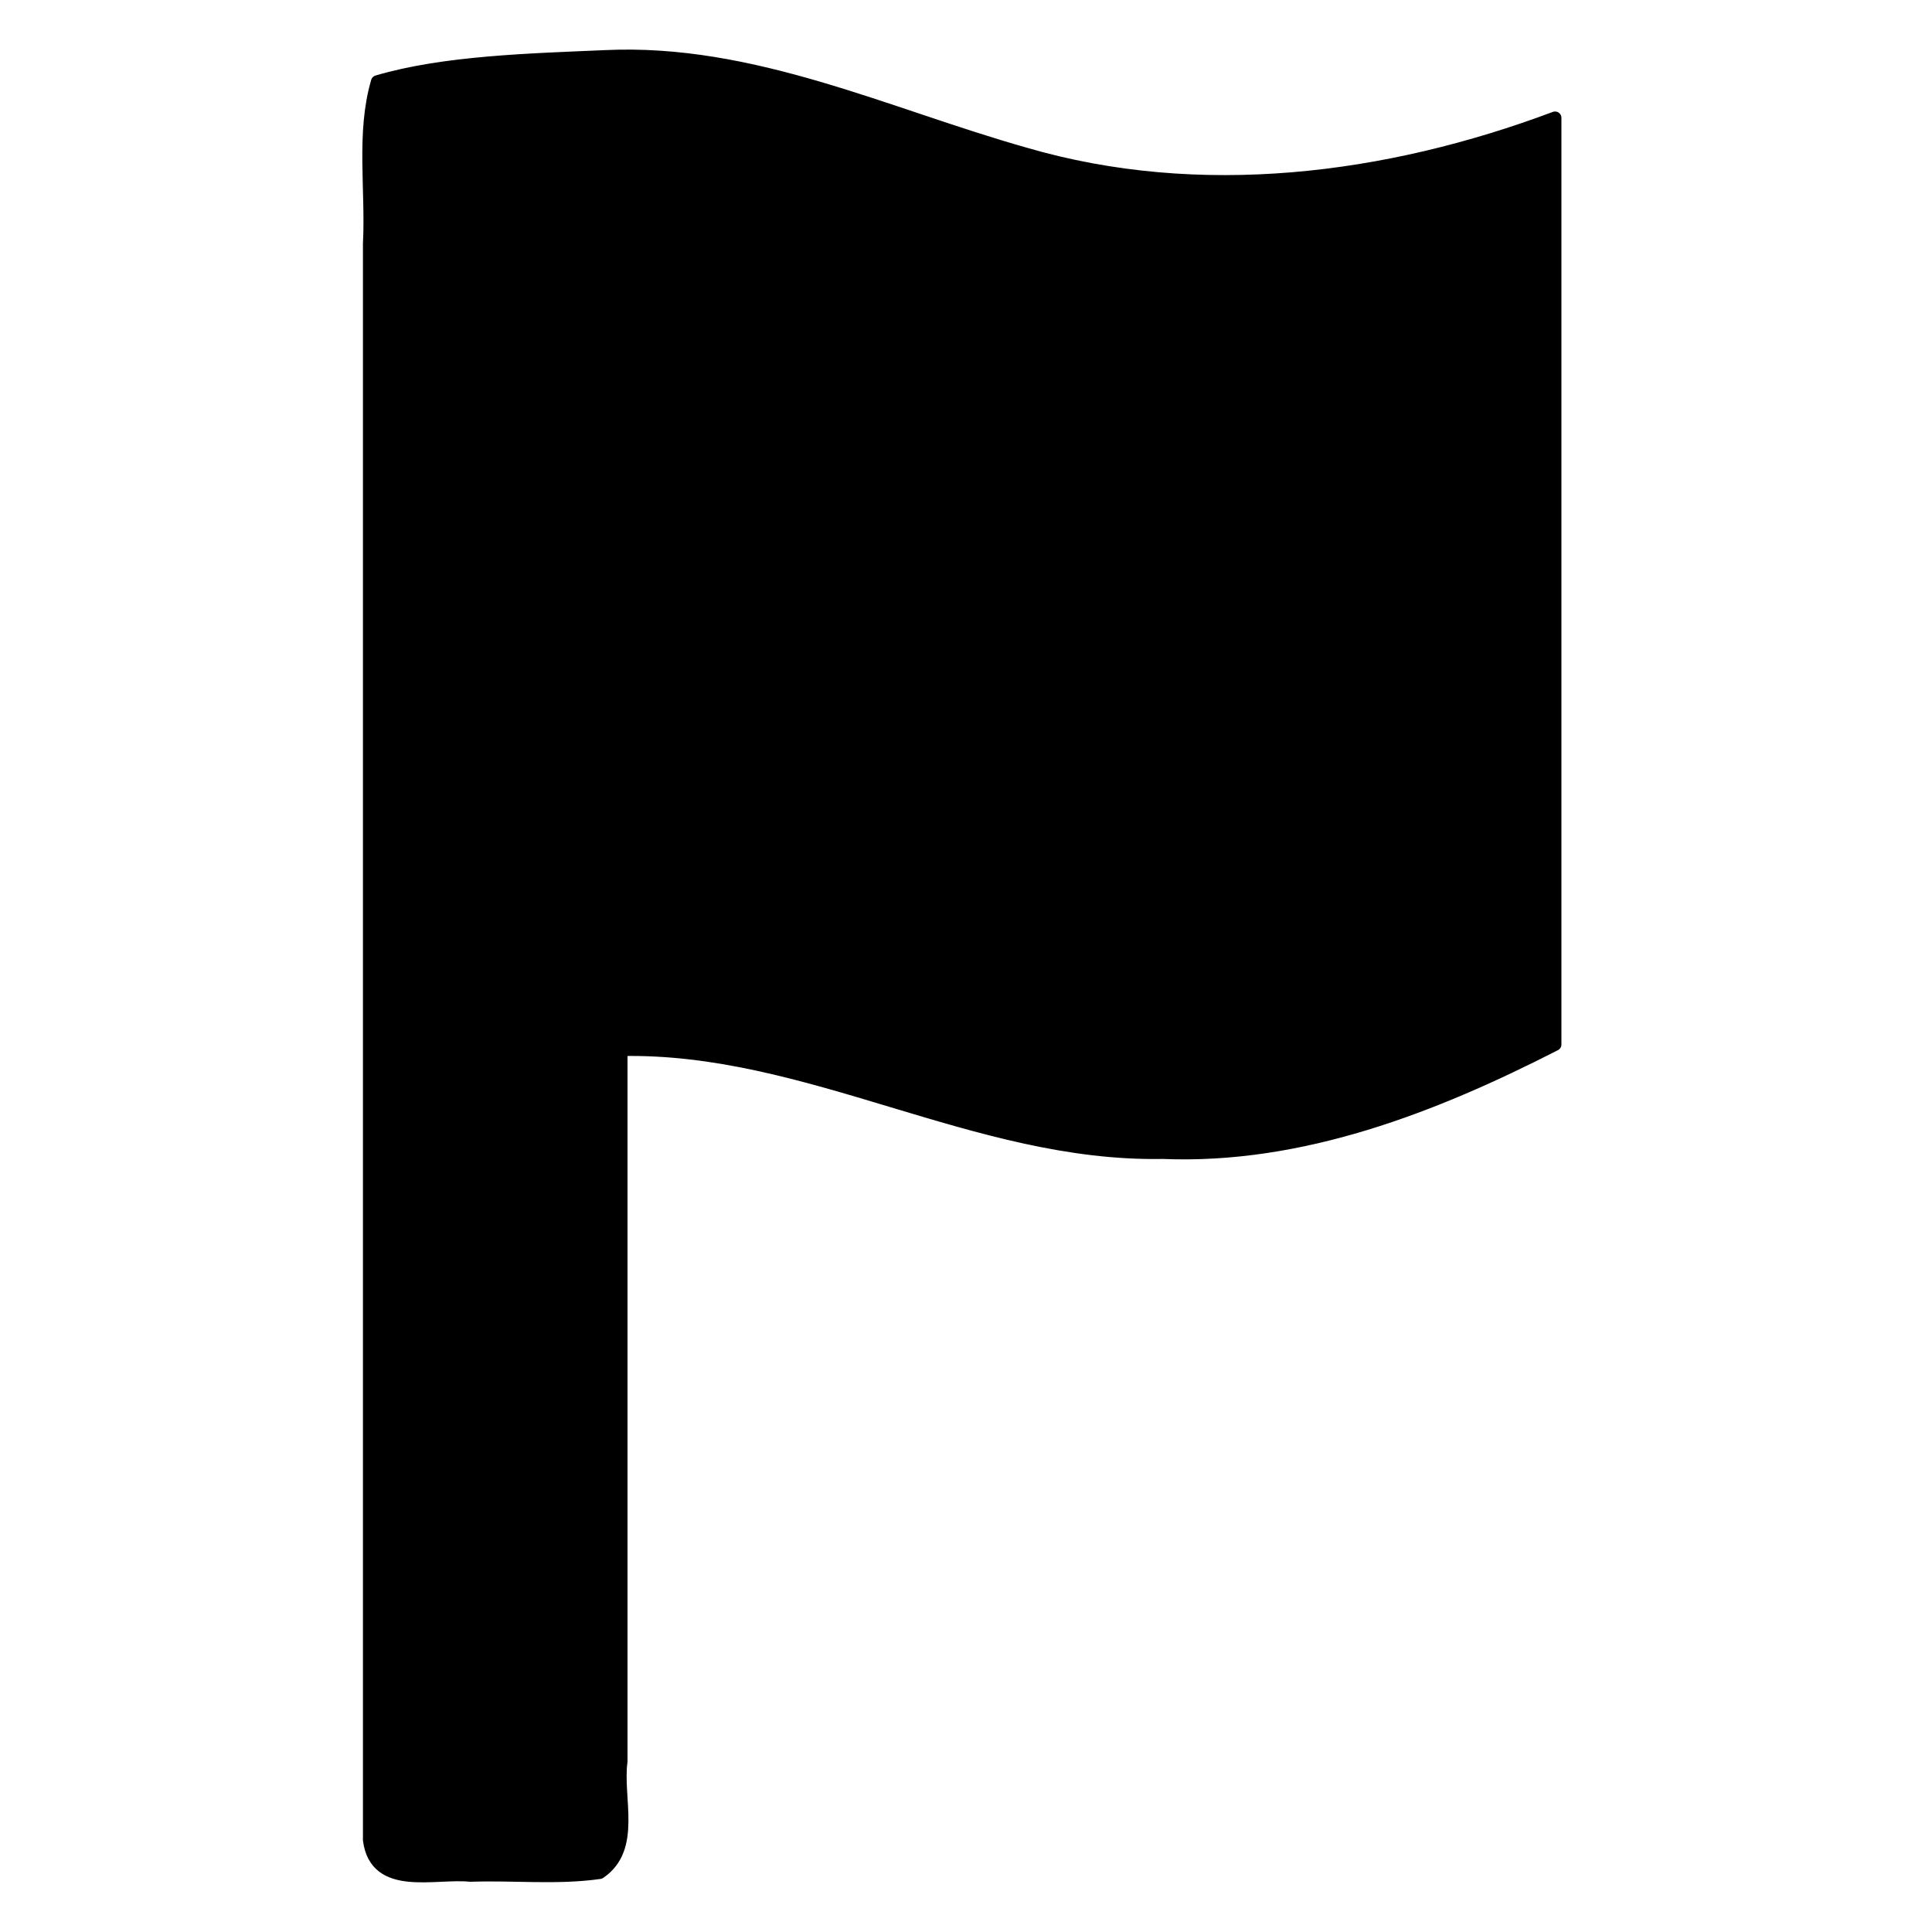 <svg width="16" height="16" version="1.1" viewBox="0 0 67.733 67.733"
  xmlns="http://www.w3.org/2000/svg">
  <!-- Created with Inkscape (http://www.inkscape.org/) -->
  <g transform="translate(0 -229.27)">
    <path d="m21.211 231.25c-2.627.115-5.641.19-7.983.882-.528 1.798-.183 3.792-.281 5.685v55.962c.232 1.782 2.299 1.109 3.542 1.24 1.508-.055 3.039.117 4.532-.097 1.271-.859.578-2.598.756-3.905v-24.946c6.561-.139 12.417 3.727 18.983 3.607 4.863.2 9.503-1.614 13.758-3.79v-32.486c-5.895 2.212-12.464 3.047-18.584 1.26-4.853-1.372-9.553-3.658-14.724-3.412z" fill-rule="evenodd" stroke="#000000" stroke-linecap="round" stroke-linejoin="round" stroke-width=".446"/>
  </g>
</svg>
